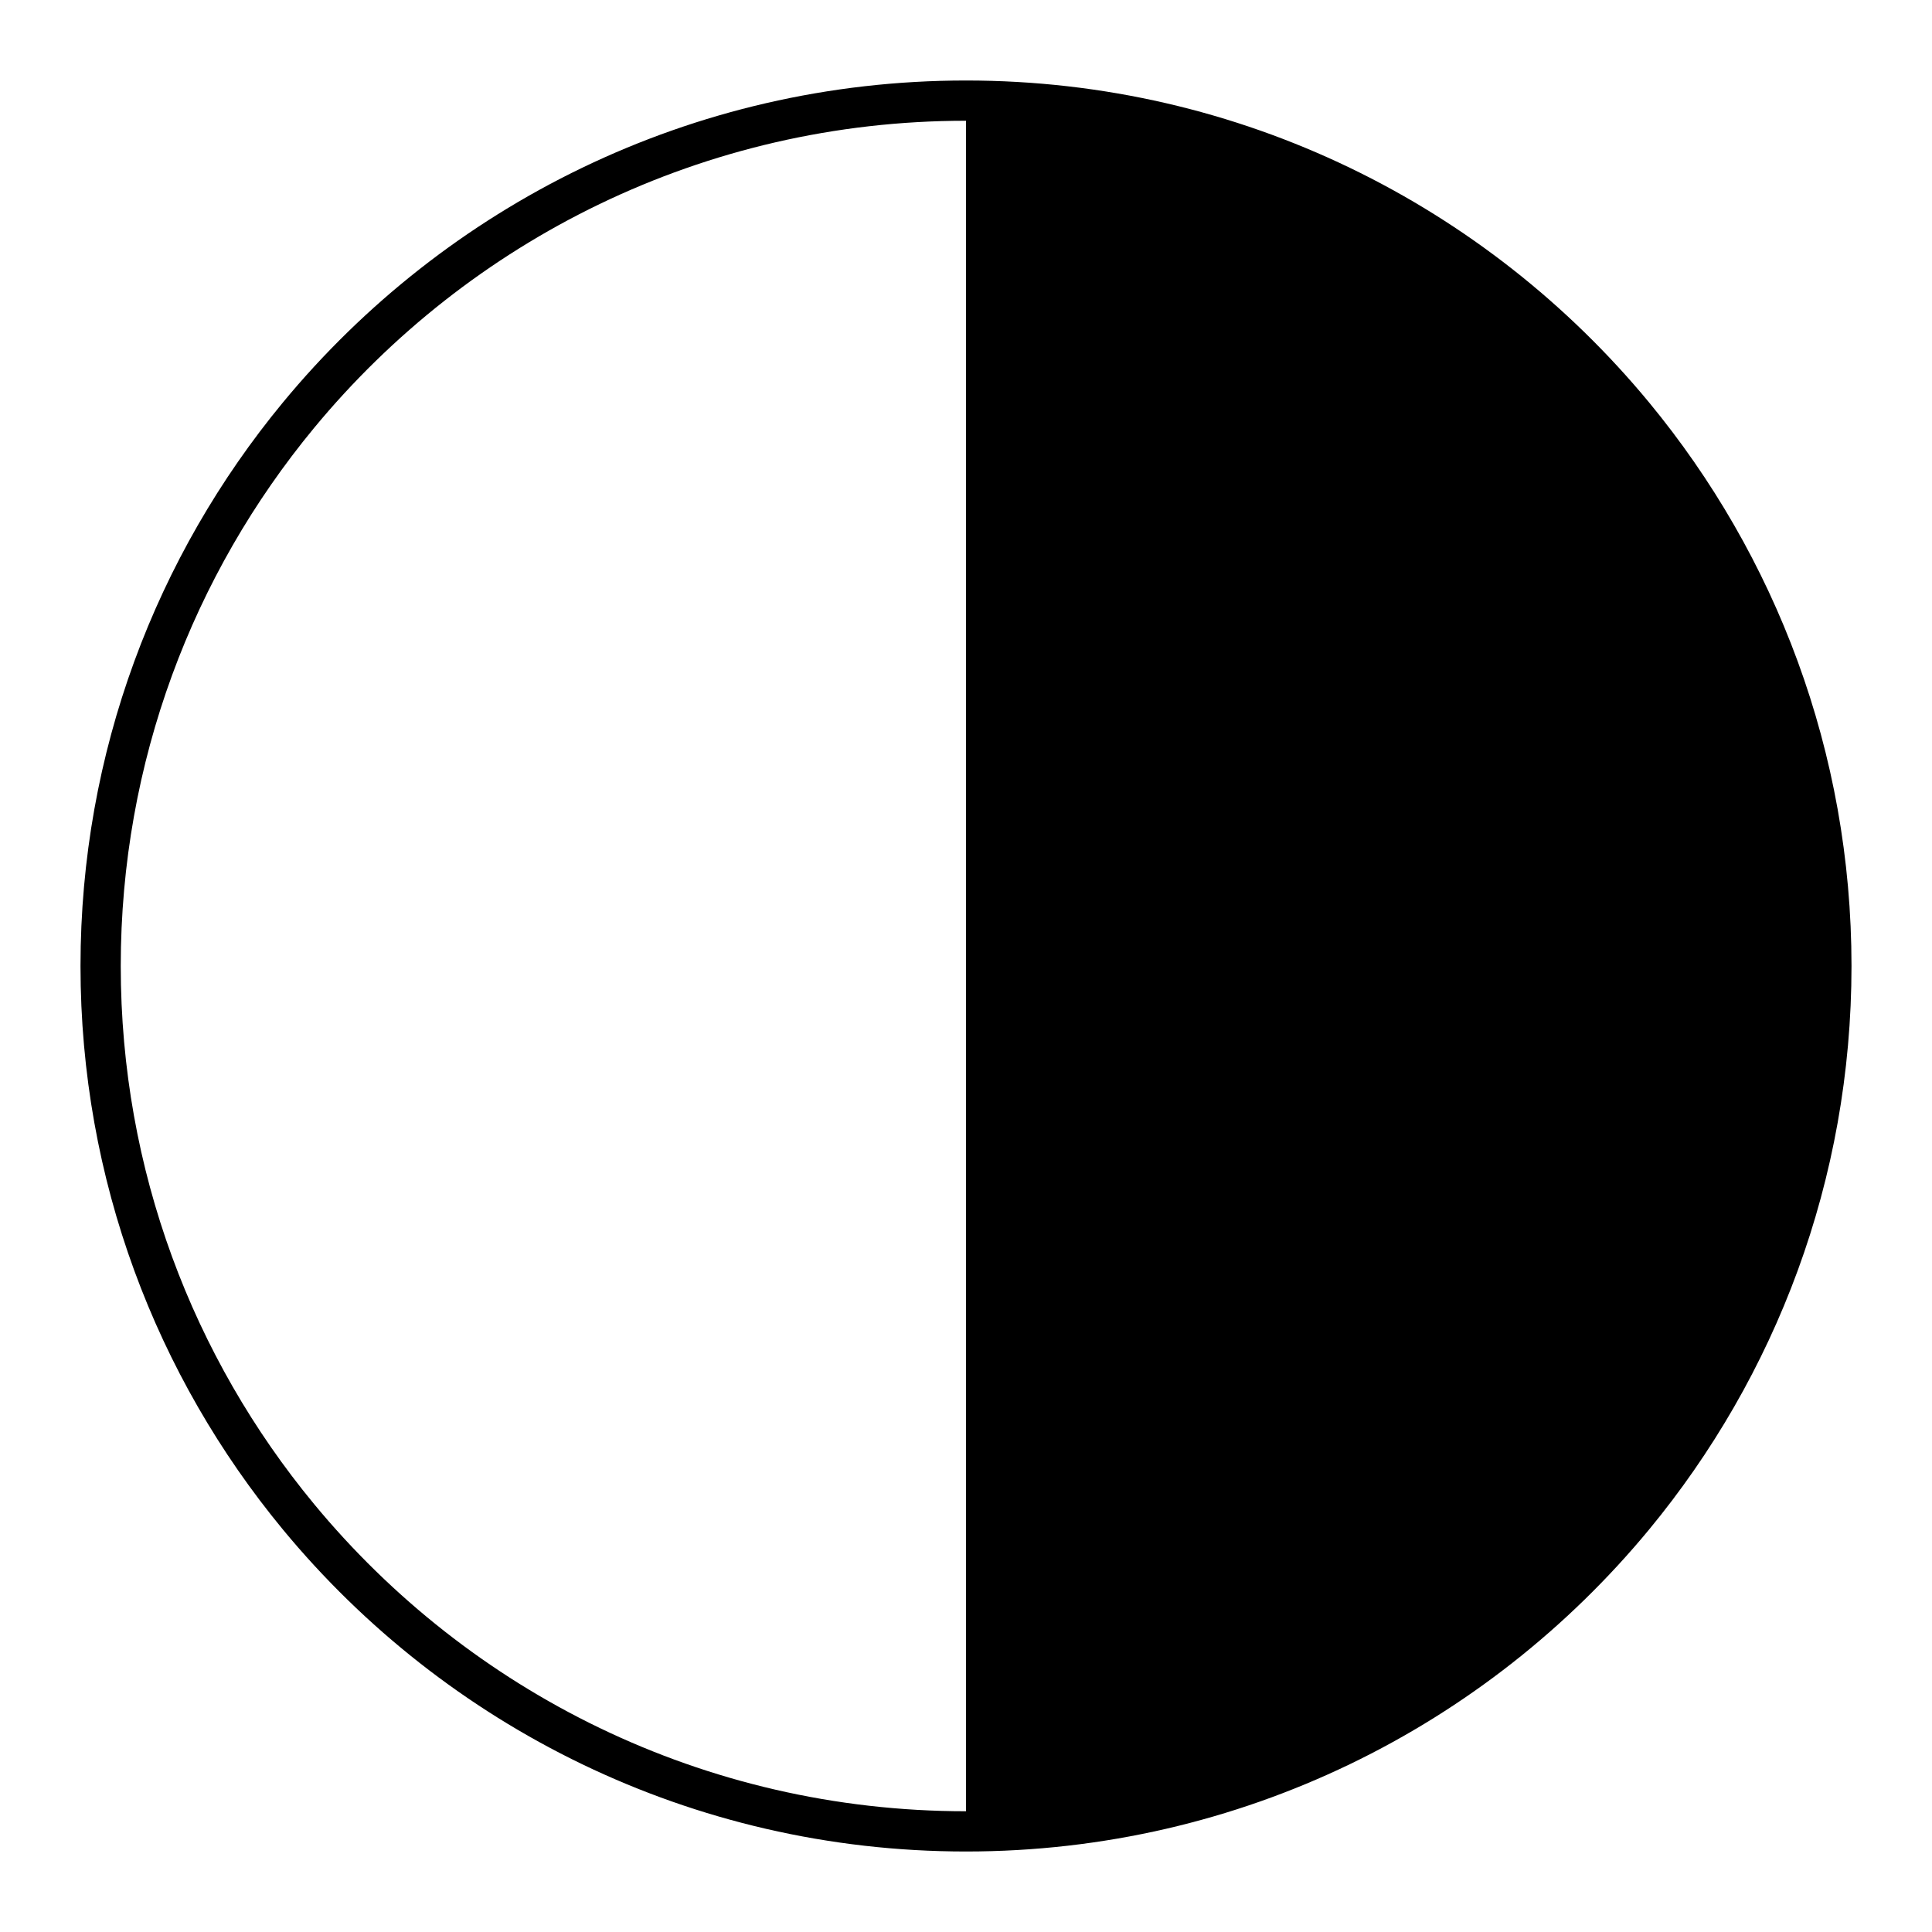 <svg width="24" height="24" viewBox="0 0 24 24" fill="none" xmlns="http://www.w3.org/2000/svg">
<path fill-rule="evenodd" clip-rule="evenodd" d="M23 12C23 14.659 22.056 17.098 20.486 19C18.468 21.443 15.416 23 12 23C8.584 23 5.532 21.443 3.514 19C1.944 17.098 1 14.659 1 12C1 9.341 1.944 6.902 3.514 5C5.532 2.557 8.584 1 12 1C15.416 1 18.468 2.557 20.486 5C22.056 6.902 23 9.341 23 12ZM1.5 12C1.5 9.461 2.4 7.134 3.9 5.318C5.827 2.985 8.74 1.5 12 1.5V22.5C8.74 22.5 5.827 21.015 3.9 18.682C2.4 16.866 1.5 14.539 1.5 12Z" fill="black"/>
</svg>
